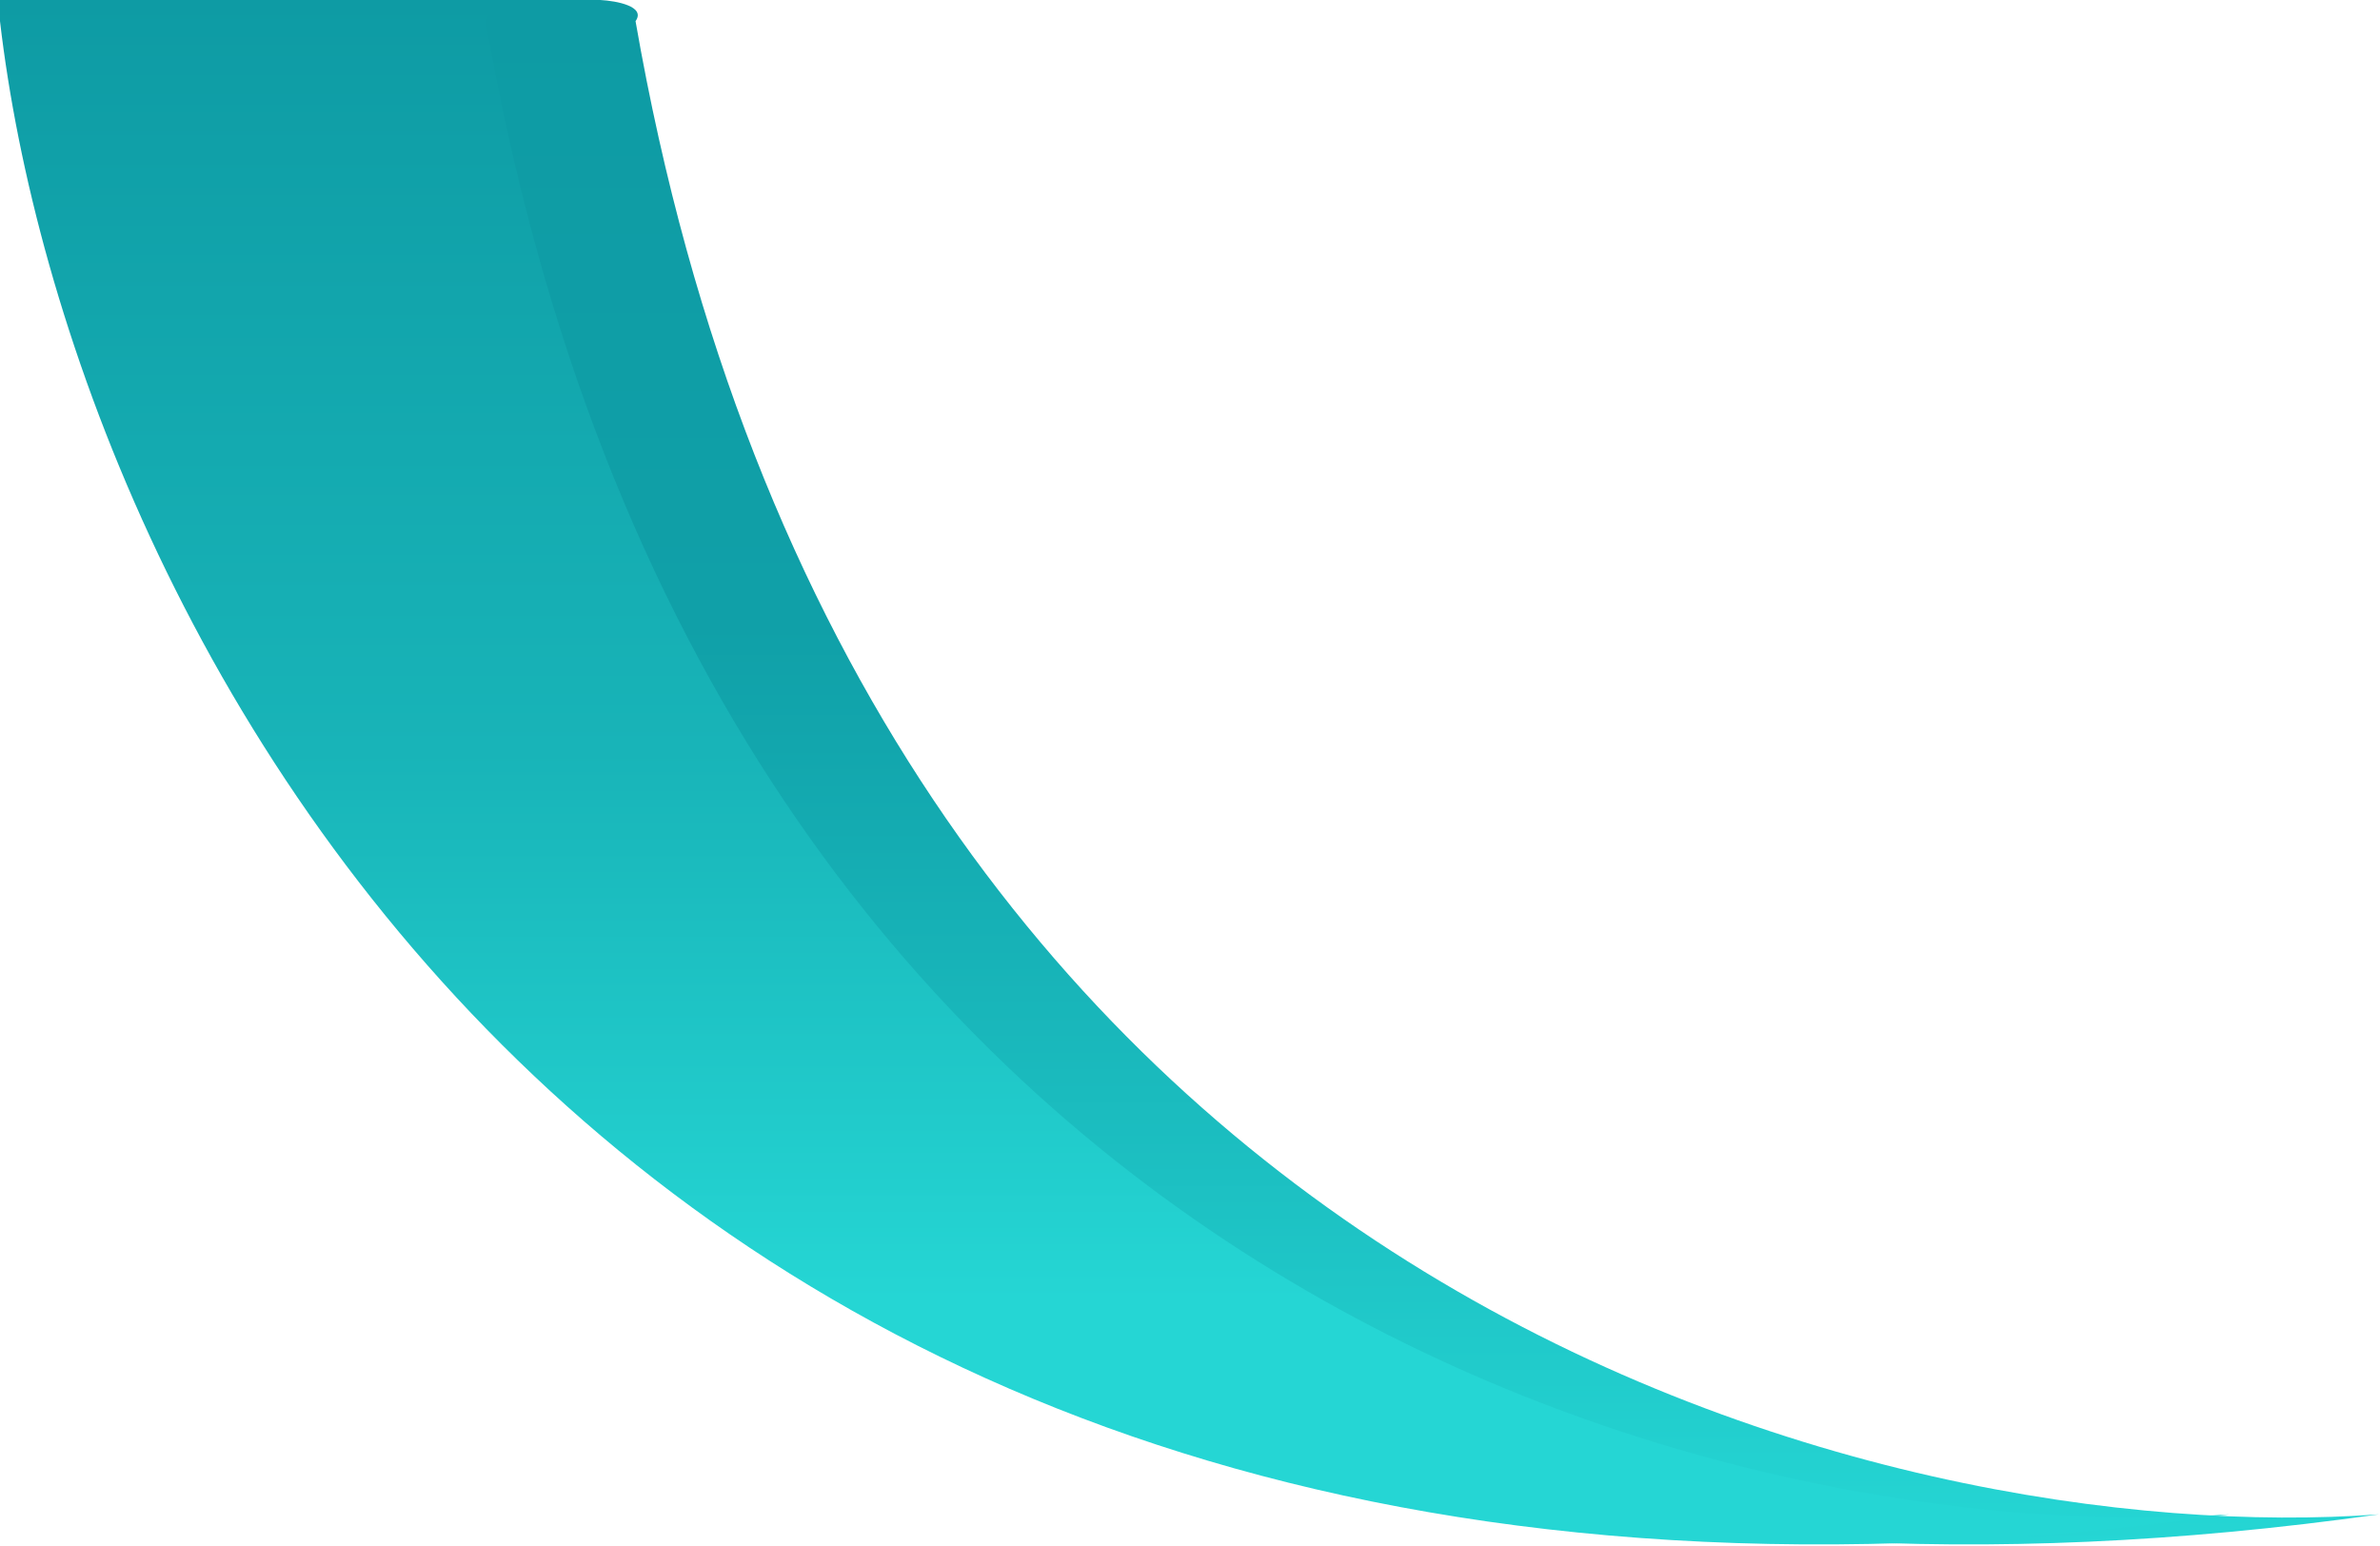 <svg width="1350" height="877" viewBox="0 0 1350 877" fill="none" xmlns="http://www.w3.org/2000/svg">
<path d="M1349.5 859C431.9 988.6 124.167 348.333 85 12V0H340.5C349.667 0.5 366.5 3.6 360.5 12C486.9 738.4 1072.5 879.333 1349.5 859Z" fill="url(#paint0_linear)"/>
<path d="M1264.5 859C346.9 988.6 39.167 348.333 0 12V0H255.5C264.667 0.5 281.5 3.6 275.5 12C401.9 738.4 987.5 879.333 1264.5 859Z" fill="url(#paint1_linear)"/>
<defs>
<linearGradient id="paint0_linear" x1="717.25" y1="0" x2="717.25" y2="876.067" gradientUnits="userSpaceOnUse">
<stop stop-color="#0E9BA4"/>
<stop offset="0.405" stop-color="#10A0A8"/>
<stop offset="0.482" stop-color="#12A6AD"/>
<stop offset="1" stop-color="#25D6D4"/>
</linearGradient>
<linearGradient id="paint1_linear" x1="632.25" y1="0" x2="632.25" y2="876.067" gradientUnits="userSpaceOnUse">
<stop stop-color="#0E9BA4"/>
<stop offset="0.486" stop-color="#18B4B8"/>
<stop offset="0.842" stop-color="#25D6D4"/>
</linearGradient>
</defs>
</svg>

